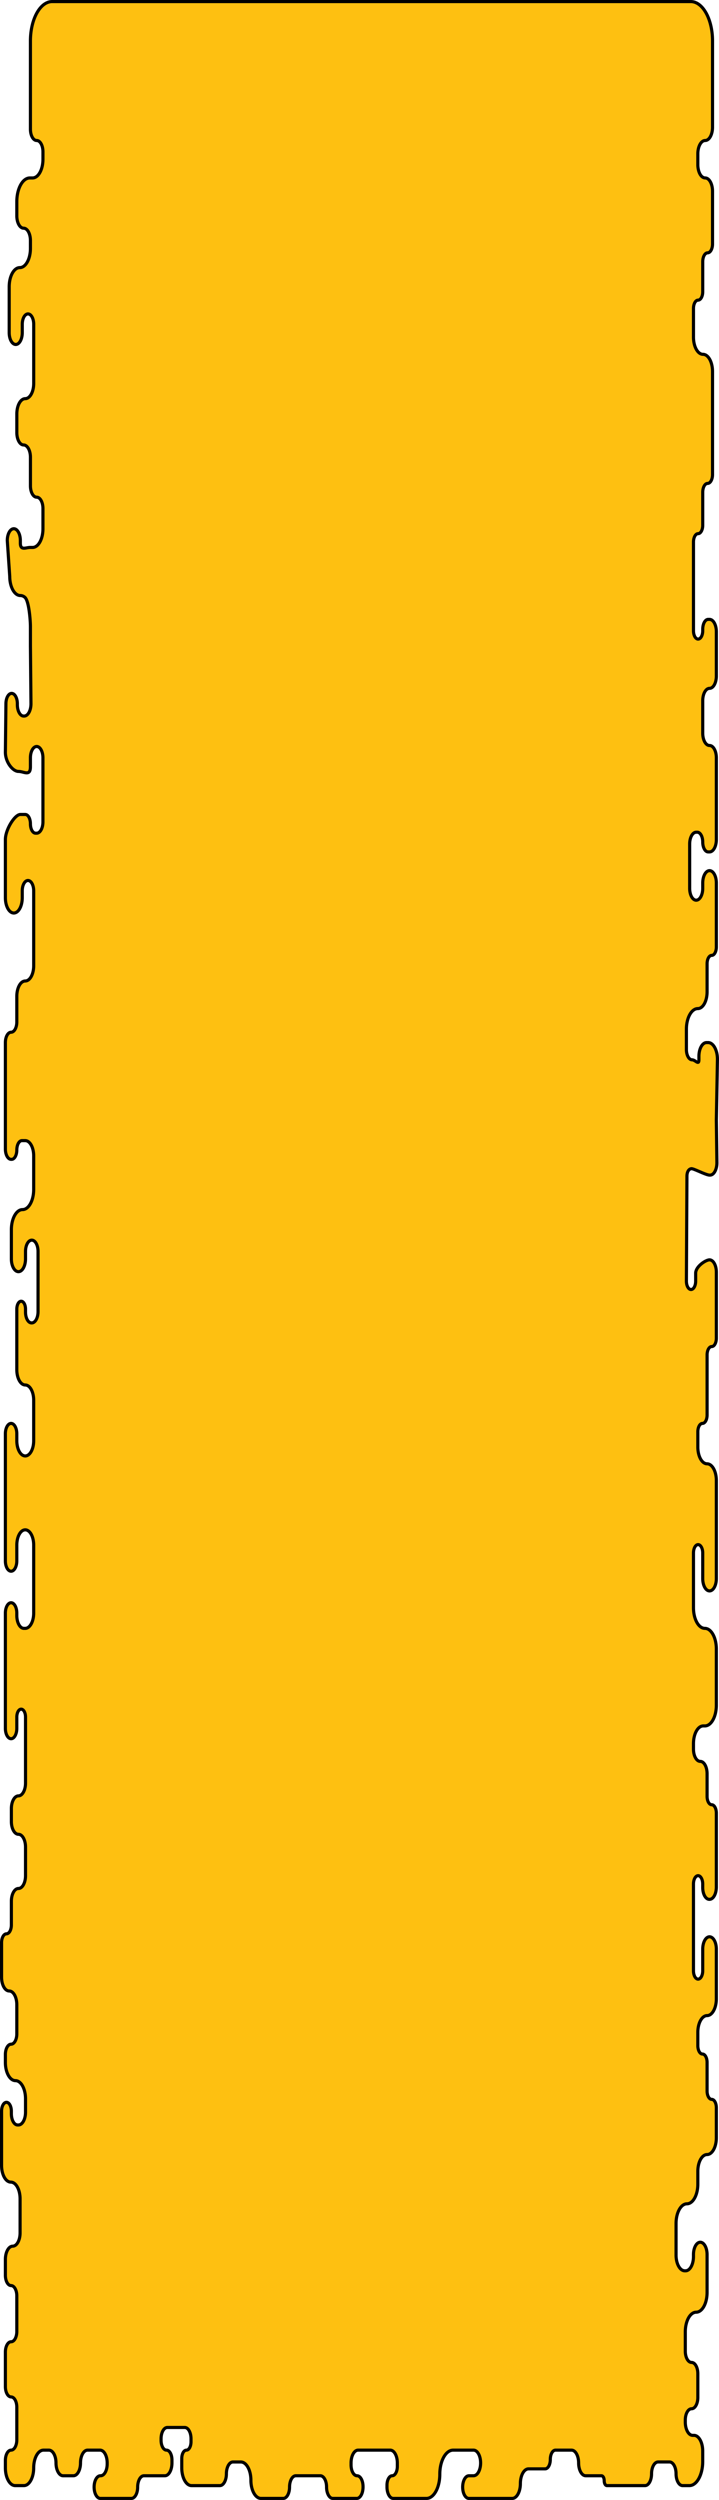 <svg xmlns="http://www.w3.org/2000/svg" width="229.123" height="795.879" viewBox="0 0 229.123 795.879">
  <path id="Path_62" data-name="Path 62" d="M9.694,30.622V2.547C9.694-4.382,12.8-10,16.633-10H220.122c3.832,0,6.939,5.618,6.939,12.547V29.995c0,2.339-1.048,4.235-2.342,4.235s-2.342,1.9-2.342,4.235v3.451c0,2.339,1.049,4.235,2.342,4.235s2.342,1.9,2.342,4.235V67.167c0,1.559-.7,2.823-1.561,2.823s-1.561,1.264-1.561,2.823V82.38c0,1.472-.66,2.666-1.475,2.666s-1.475,1.194-1.475,2.666v9.1c0,3.031,1.359,5.489,3.036,5.489s3.036,2.458,3.036,5.49v32.78c0,1.559-.7,2.823-1.561,2.823s-1.561,1.264-1.561,2.823v10.508c0,1.472-.66,2.666-1.475,2.666s-1.475,1.194-1.475,2.666v28.232c0,1.472.66,2.666,1.475,2.666s1.475-1.194,1.475-2.666v-.471c0-1.732.777-3.137,1.735-3.137h.434c1.2,0,2.169,1.755,2.169,3.921v14.116c0,2.166-.971,3.921-2.169,3.921s-2.168,1.755-2.168,3.921v10.352c0,2.166.971,3.921,2.168,3.921s2.169,1.755,2.169,3.921v26.036c0,2.166-.971,3.921-2.169,3.921h-.434c-.958,0-1.735-1.4-1.735-3.137s-.777-3.137-1.735-3.137h-.347c-1.15,0-2.082,1.685-2.082,3.764v14.116c0,2.079.932,3.764,2.082,3.764s2.082-1.685,2.082-3.764v-1.725c0-2.166.971-3.921,2.168-3.921s2.169,1.755,2.169,3.921v20.39c0,1.472-.66,2.666-1.475,2.666s-1.475,1.194-1.475,2.666v8.94c0,2.945-1.32,5.333-2.949,5.333-2.012,0-3.643,2.949-3.643,6.587v6.43c0,1.819.816,3.294,1.822,3.294s2.168,1.819,2.168,0v-1.1c0-2.425,1.087-4.391,2.429-4.391h.52c1.629,0,2.949,2.388,2.949,5.333l-.347,19.292.173,13.645c0,2.166-.971,3.921-2.169,3.921h-.173c-1.1,0-4.926-2.039-5.716-2.039-.814,0-1.483.915-1.483,2.387l-.173,33.407c0,1.473.66,2.666,1.475,2.666s1.475-1.194,1.475-2.666v-2.509c0-2.166,3.226-4.269,4.424-4.269s2.169,1.755,2.169,3.921v21.017c0,1.472-.66,2.666-1.475,2.666s-1.475,1.194-1.475,2.666v19.135c0,1.472-.66,2.666-1.475,2.666s-1.475,1.194-1.475,2.666v4.862c0,2.945,1.321,5.333,2.949,5.333s2.949,2.388,2.949,5.332v31.212c0,2.166-.971,3.921-2.169,3.921s-2.168-1.755-2.168-3.921V483.9c0-1.472-.66-2.666-1.475-2.666s-1.475,1.194-1.475,2.666v17.41c0,3.638,1.631,6.587,3.643,6.587s3.643,2.949,3.643,6.587v17.88c0,3.638-1.631,6.587-3.643,6.587h-.52c-1.725,0-3.123,2.528-3.123,5.646v1.725c0,2.166.971,3.921,2.168,3.921s2.168,1.755,2.168,3.921v7.215c0,1.473.66,2.666,1.475,2.666s1.475,1.194,1.475,2.667v23.526c0,2.166-.971,3.921-2.169,3.921h-.087c-1.15,0-2.082-1.685-2.082-3.764v-1.1c0-1.473-.66-2.666-1.475-2.666s-1.475,1.194-1.475,2.666v27.6c0,1.472.66,2.666,1.475,2.666s1.475-1.194,1.475-2.666V610c0-2.166.971-3.921,2.168-3.921s2.169,1.755,2.169,3.921V625.84c0,2.942-1.321,5.333-2.949,5.333s-2.949,2.39-2.949,5.333v4.235c0,1.474.66,2.666,1.475,2.666s1.475,1.192,1.475,2.666v9.1c0,1.474.66,2.666,1.475,2.666s1.475,1.192,1.475,2.666v9.567c0,2.943-1.321,5.333-2.949,5.333s-2.949,2.39-2.949,5.333v4.078c0,3.463-1.553,6.274-3.47,6.274s-3.47,2.811-3.47,6.274V707.4c0,2.773,1.243,5.019,2.776,5.019h.26c1.389,0,2.515-2.039,2.515-4.549v-.627c0-2.164.971-3.921,2.168-3.921s2.168,1.757,2.168,3.921v12.077c0,3.463-1.553,6.274-3.47,6.274s-3.47,2.811-3.47,6.274v6.117c0,1.995.893,3.607,2,3.607s1.995,1.612,1.995,3.607v7.528c0,2-.893,3.607-1.995,3.607s-2,1.612-2,3.607v.627c0,2.34,1.049,4.235,2.342,4.235h.434c1.533,0,2.776,2.246,2.776,5.019v3.294c0,4.247-1.9,7.685-4.25,7.685H217.52c-1.15,0-2.082-1.688-2.082-3.764s-.932-3.764-2.082-3.764h-3.643c-1.15,0-2.082,1.688-2.082,3.764s-.932,3.764-2.082,3.764H193.407c-.479,0-.867-.7-.867-1.569s-.388-1.568-.867-1.568h-5.031c-1.246,0-2.255-1.826-2.255-4.078s-1.01-4.078-2.255-4.078h-5.118c-.91,0-1.648,1.336-1.648,2.98s-.738,2.98-1.648,2.98h-5.291c-1.437,0-2.6,2.108-2.6,4.705s-1.165,4.705-2.6,4.705H149.43c-1.1,0-1.995-1.612-1.995-3.607s.893-3.607,1.995-3.607H150.9c1.246,0,2.255-1.826,2.255-4.078s-1.01-4.078-2.255-4.078H144.4c-2.348,0-4.25,3.438-4.25,7.685s-1.9,7.685-4.25,7.685H125.317c-1.1,0-1.995-1.612-1.995-3.607v-.627c0-1.644.738-2.98,1.648-2.98s1.648-1.336,1.648-2.98v-1.1c0-2.252-1.01-4.078-2.255-4.078H114.128c-1.246,0-2.255,1.826-2.255,4.078v.627c0,1.907.854,3.451,1.908,3.451s1.908,1.543,1.908,3.45v.157c0,2-.893,3.607-1.995,3.607h-7.633c-1.1,0-1.995-1.612-1.995-3.607s-.893-3.607-1.995-3.607H94.264c-1.1,0-1.995,1.612-1.995,3.607s-.893,3.607-1.995,3.607H83.162c-1.773,0-3.209-2.6-3.209-5.8s-1.437-5.8-3.209-5.8H74.228c-1.15,0-2.082,1.688-2.082,3.764s-.932,3.764-2.082,3.764H61.044c-1.725,0-3.123-2.528-3.123-5.646v-2.98c0-1.474.66-2.666,1.475-2.666s1.475-1.192,1.475-2.666V765.9c0-2-.893-3.608-1.995-3.608H53.324c-1.1,0-1.995,1.612-1.995,3.608v.47c0,1.732.777,3.137,1.735,3.137s1.735,1.405,1.735,3.137v.941c0,2.252-1.01,4.078-2.255,4.078H45.864c-1.1,0-1.995,1.612-1.995,3.607s-.893,3.607-1.995,3.607H31.986c-1.1,0-1.995-1.612-1.995-3.607s.893-3.607,1.995-3.607h.087c1.15,0,2.082-1.688,2.082-3.764v-.313c0-2.252-1.01-4.078-2.255-4.078h-3.99c-1.246,0-2.255,1.826-2.255,4.078s-1.01,4.078-2.255,4.078H20.1c-1.246,0-2.255-1.826-2.255-4.078s-1.01-4.078-2.255-4.078H13.858c-1.725,0-3.123,2.528-3.123,5.646s-1.4,5.646-3.123,5.646H4.837c-1.725,0-3.123-2.528-3.123-5.646V772.8c0-1.819.816-3.294,1.822-3.294s1.822-1.474,1.822-3.294V755.863c0-1.819-.816-3.294-1.822-3.294s-1.822-1.474-1.822-3.294V738.3c0-1.82.816-3.294,1.822-3.294s1.822-1.474,1.822-3.294V720.416c0-1.819-.816-3.294-1.822-3.294s-1.822-1.474-1.822-3.294V708.81c0-2.34,1.049-4.235,2.342-4.235S6.4,702.681,6.4,700.34V689.518c0-2.942-1.32-5.333-2.949-5.333S.5,681.8.5,678.853V661.6c0-1.562.7-2.823,1.561-2.823s1.561,1.261,1.561,2.823v.784c0,2,.893,3.607,1.995,3.607h.26c1.246,0,2.255-1.826,2.255-4.078v-4.235c0-3.206-1.437-5.8-3.209-5.8s-3.209-2.6-3.209-5.8v-2.509c0-1.82.816-3.294,1.822-3.294s1.822-1.474,1.822-3.294v-9.254c0-2.428-1.087-4.392-2.429-4.392S.5,621.364.5,618.939V607.96c0-1.559.7-2.823,1.561-2.823s1.561-1.264,1.561-2.823v-7.529c0-2.252,1.01-4.078,2.255-4.078s2.255-1.826,2.255-4.078v-9.1c0-2.252-1.01-4.078-2.255-4.078s-2.255-1.826-2.255-4.078V565.3c0-2.252,1.01-4.078,2.255-4.078s2.255-1.826,2.255-4.078V536.126c0-1.386-.621-2.51-1.388-2.51s-1.388,1.124-1.388,2.51v3.607c0,1.819-.816,3.294-1.822,3.294s-1.822-1.475-1.822-3.294v-36.7c0-1.819.816-3.294,1.822-3.294s1.822,1.475,1.822,3.294v.784c0,2.252,1.01,4.078,2.255,4.078h.434c1.485,0,2.689-2.177,2.689-4.862V481.388c0-2.685-1.2-4.862-2.689-4.862s-2.689,2.177-2.689,4.862v5.019c0,1.819-.816,3.294-1.822,3.294s-1.822-1.475-1.822-3.294V445.942c0-1.819.816-3.294,1.822-3.294s1.822,1.475,1.822,3.294v2.2c0,2.685,1.2,4.862,2.689,4.862s2.689-2.177,2.689-4.862V435.276c0-2.685-1.2-4.862-2.689-4.862s-2.689-2.177-2.689-4.862V406.26c0-1.386.621-2.51,1.388-2.51s1.388,1.124,1.388,2.51v.941c0,1.906.854,3.451,1.908,3.451h.087c1.1,0,1.995-1.615,1.995-3.607V387.91c0-1.992-.893-3.607-1.995-3.607s-1.995,1.615-1.995,3.607v2.353c0,2.252-1.01,4.078-2.255,4.078s-2.255-1.826-2.255-4.078v-9.254c0-3.552,1.592-6.43,3.556-6.43s3.556-2.879,3.556-6.431V357.482c0-2.685-1.2-4.862-2.689-4.862H7.005c-.91,0-1.648,1.334-1.648,2.98s-.738,2.98-1.648,2.98H3.536c-1.006,0-1.822-1.475-1.822-3.294V321.408c0-1.819.816-3.294,1.822-3.294s1.822-1.475,1.822-3.294v-8.156c0-2.685,1.2-4.862,2.689-4.862s2.689-2.177,2.689-4.862V273.1c0-1.819-.816-3.294-1.822-3.294s-1.822,1.474-1.822,3.294v2.2c0,2.685-1.2,4.862-2.689,4.862s-2.689-2.177-2.689-4.862V256.789c0-3.205,3-8,4.771-8H8.046c.91,0,1.648,1.334,1.648,2.98s.738,2.98,1.648,2.98h.347c1.1,0,1.995-1.615,1.995-3.607v-20.39c0-1.993-.893-3.607-1.995-3.607s-1.995,1.615-1.995,3.607v2.823c0,3.205-2.044,1.512-3.816,1.512s-4.163-2.912-4.163-6.117l.173-15.433c0-1.819.816-3.294,1.822-3.294s1.822,1.474,1.822,3.294v.314c0,1.993.893,3.607,1.995,3.607H7.7c1.2,0,2.168-1.755,2.168-3.921L9.694,195.15v-6.117c0-2.226-.484-8-1.663-9.267a2.156,2.156,0,0,0-1.546-.675c-1.868,0-3.383-2.738-3.383-6.117l-.781-11.389c0-2.079.932-3.764,2.082-3.764s2.082,1.685,2.082,3.764v.784c0,2.512,1.733,1.412,3.123,1.412h.781c1.82,0,3.3-2.668,3.3-5.96v-6.431c0-1.992-.893-3.607-1.995-3.607s-1.995-1.615-1.995-3.607v-9.1c0-2.166-.971-3.921-2.168-3.921s-2.168-1.755-2.168-3.921v-5.96c0-2.685,1.2-4.862,2.689-4.862s2.689-2.177,2.689-4.862V92.732c0-1.819-.816-3.294-1.822-3.294s-1.822,1.475-1.822,3.294V95.4c0,2.079-.932,3.764-2.082,3.764S2.929,97.477,2.929,95.4V80.812c0-3.378,1.515-6.117,3.383-6.117s3.383-2.738,3.383-6.117V66.069c0-2.166-.971-3.921-2.168-3.921s-2.168-1.755-2.168-3.921V53.678c0-4.158,1.864-7.528,4.163-7.528h.867c1.82,0,3.3-2.668,3.3-5.96V37.837c0-1.992-.893-3.607-1.995-3.607S9.694,32.615,9.694,30.622Z" transform="translate(0 10.5)" fill="#fec011" stroke="#000" stroke-width="1"/>
</svg>
